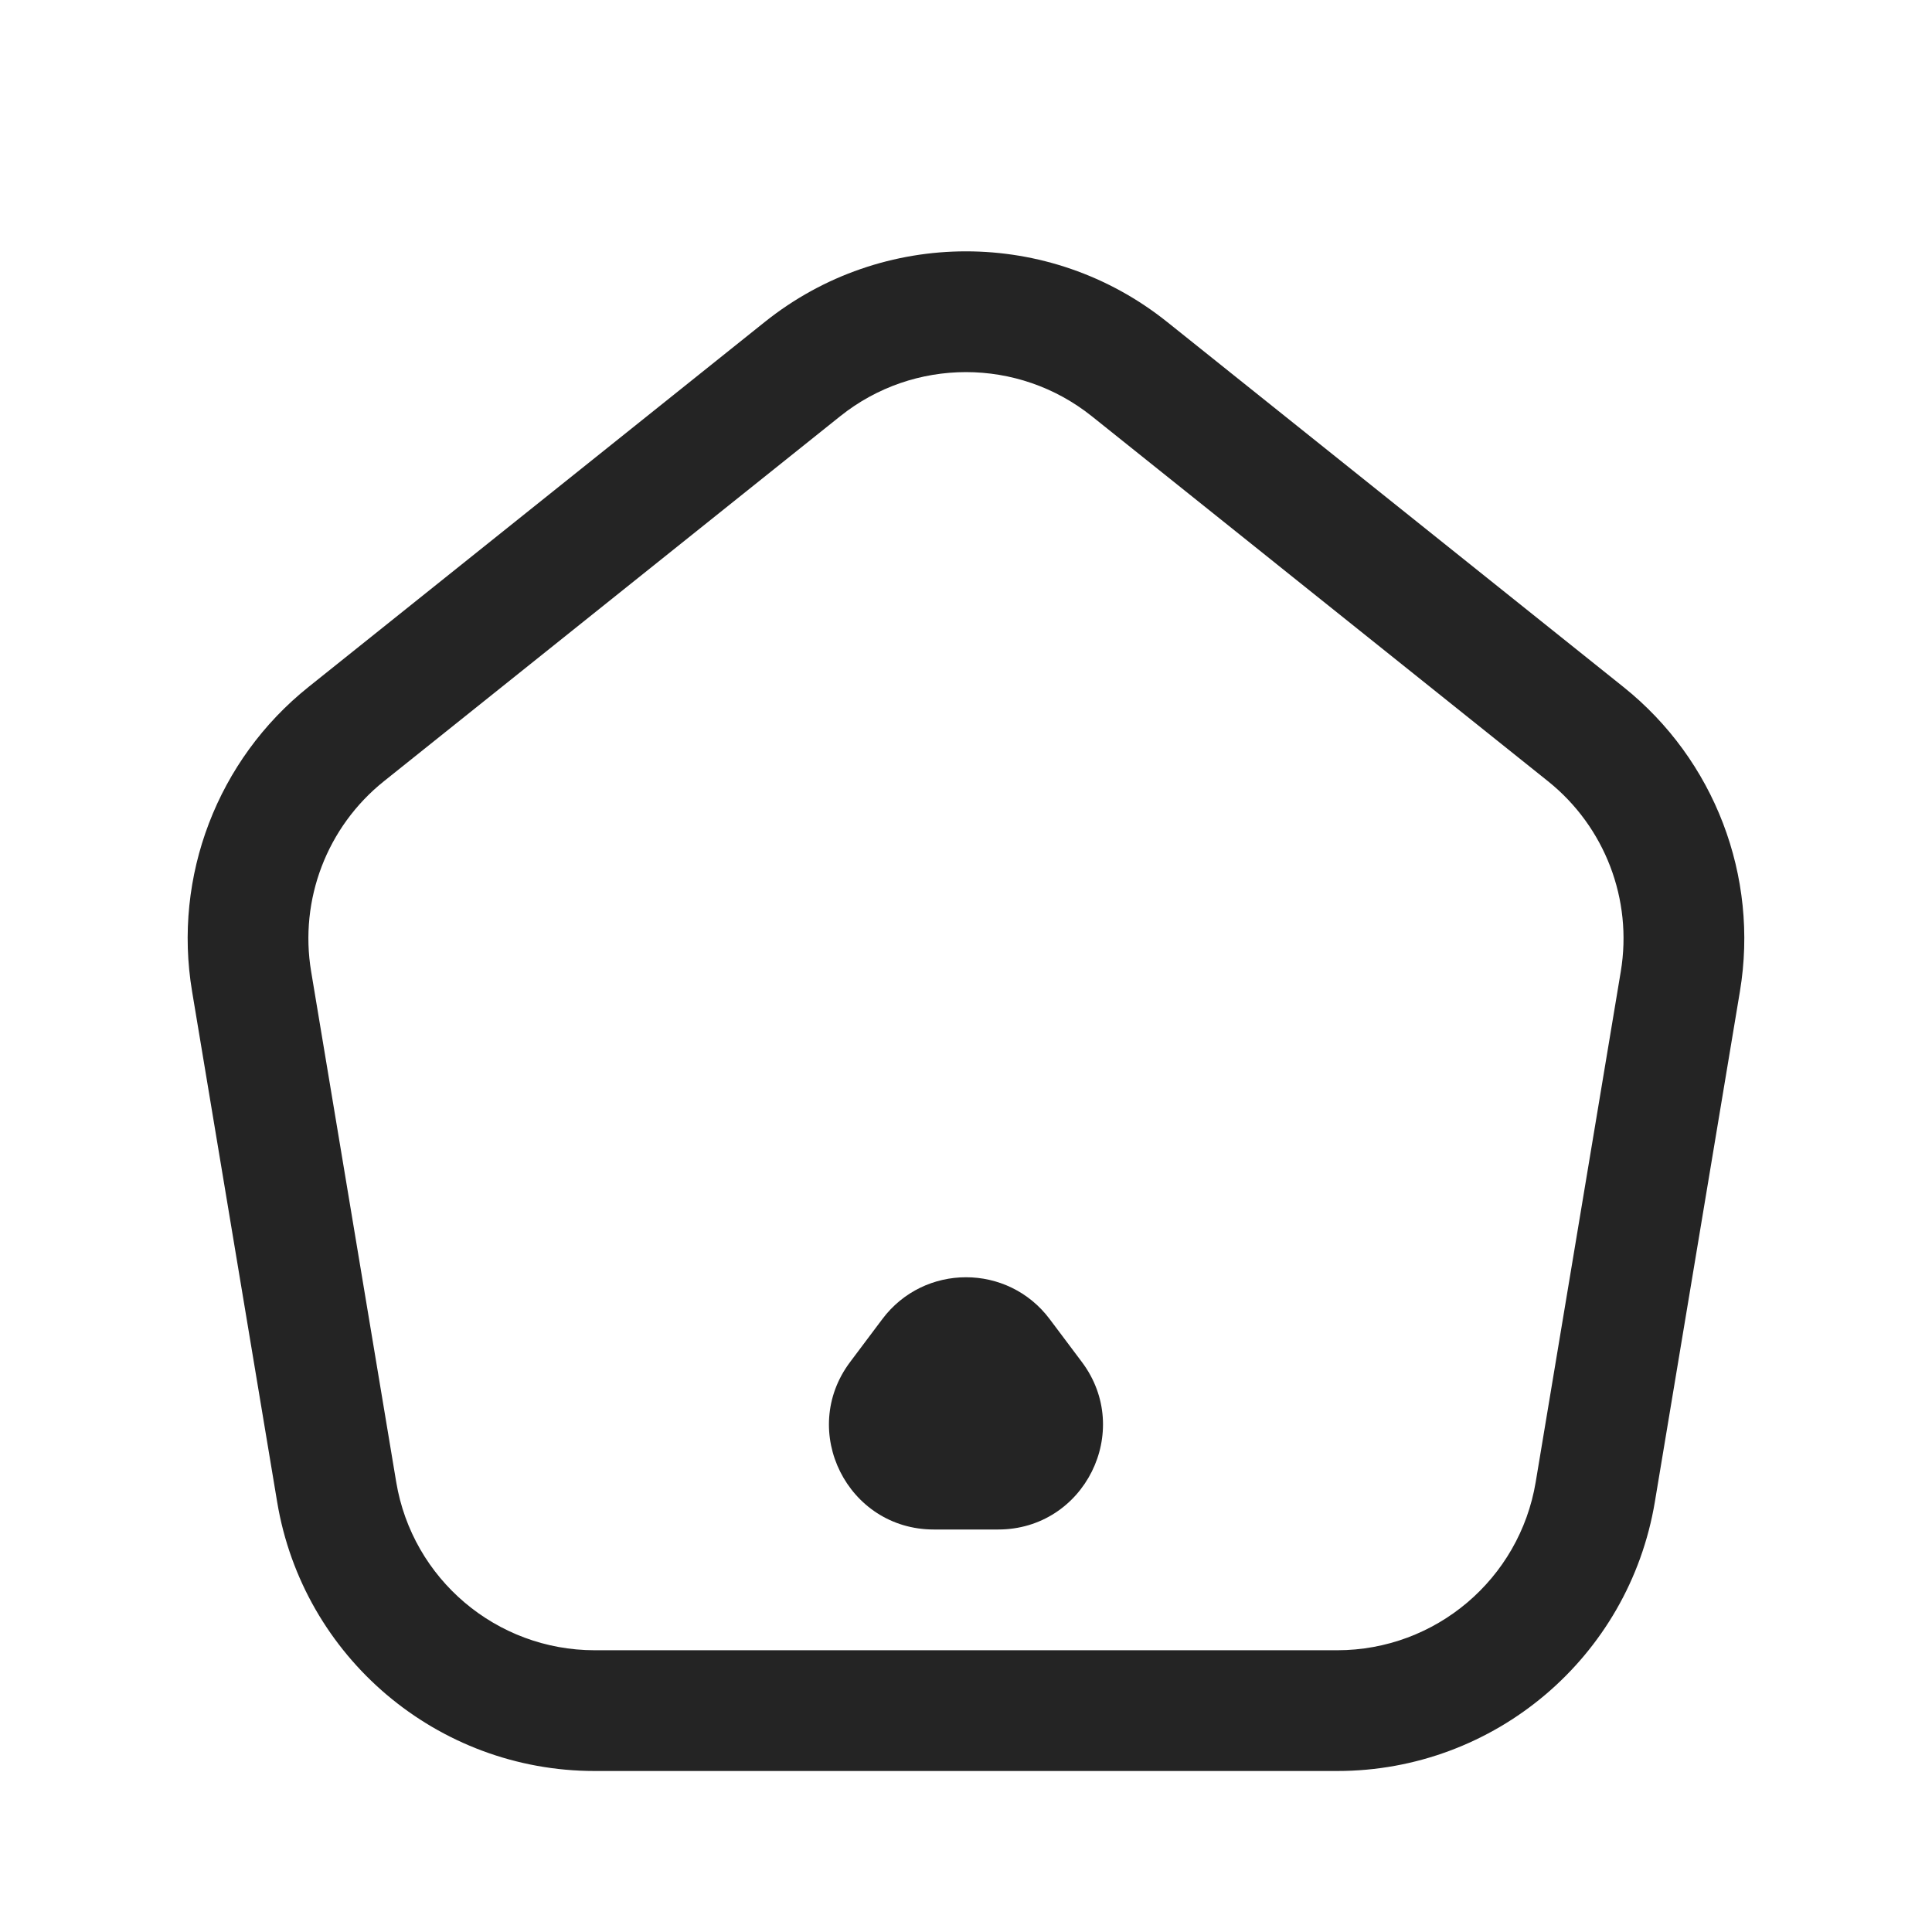 <svg width="24" height="24" viewBox="0 0 24 24" fill="none" xmlns="http://www.w3.org/2000/svg">
<path d="M10.56 16.92L10.96 16.387C11.48 15.693 12.52 15.693 13.04 16.387L13.44 16.92C14.082 17.777 13.471 19 12.4 19H11.6C10.528 19 9.917 17.777 10.56 16.92Z" fill="#242424"/>
<path fill-rule="evenodd" clip-rule="evenodd" d="M3.832 8.534L9.501 3.999C10.962 2.83 13.038 2.83 14.498 3.999L20.167 8.534C21.299 9.439 21.852 10.886 21.614 12.315L20.557 18.658C20.235 20.586 18.567 22 16.611 22H7.388C5.433 22 3.764 20.586 3.443 18.658L2.386 12.315C2.147 10.886 2.701 9.439 3.832 8.534ZM4.769 9.705L10.438 5.17C11.351 4.44 12.648 4.44 13.562 5.17L19.23 9.705C19.937 10.271 20.283 11.175 20.134 12.068L19.077 18.411C18.876 19.616 17.833 20.5 16.611 20.5H7.388C6.166 20.5 5.123 19.616 4.922 18.411L3.865 12.068C3.716 11.175 4.062 10.271 4.769 9.705Z" fill="#242424"/>
</svg>

